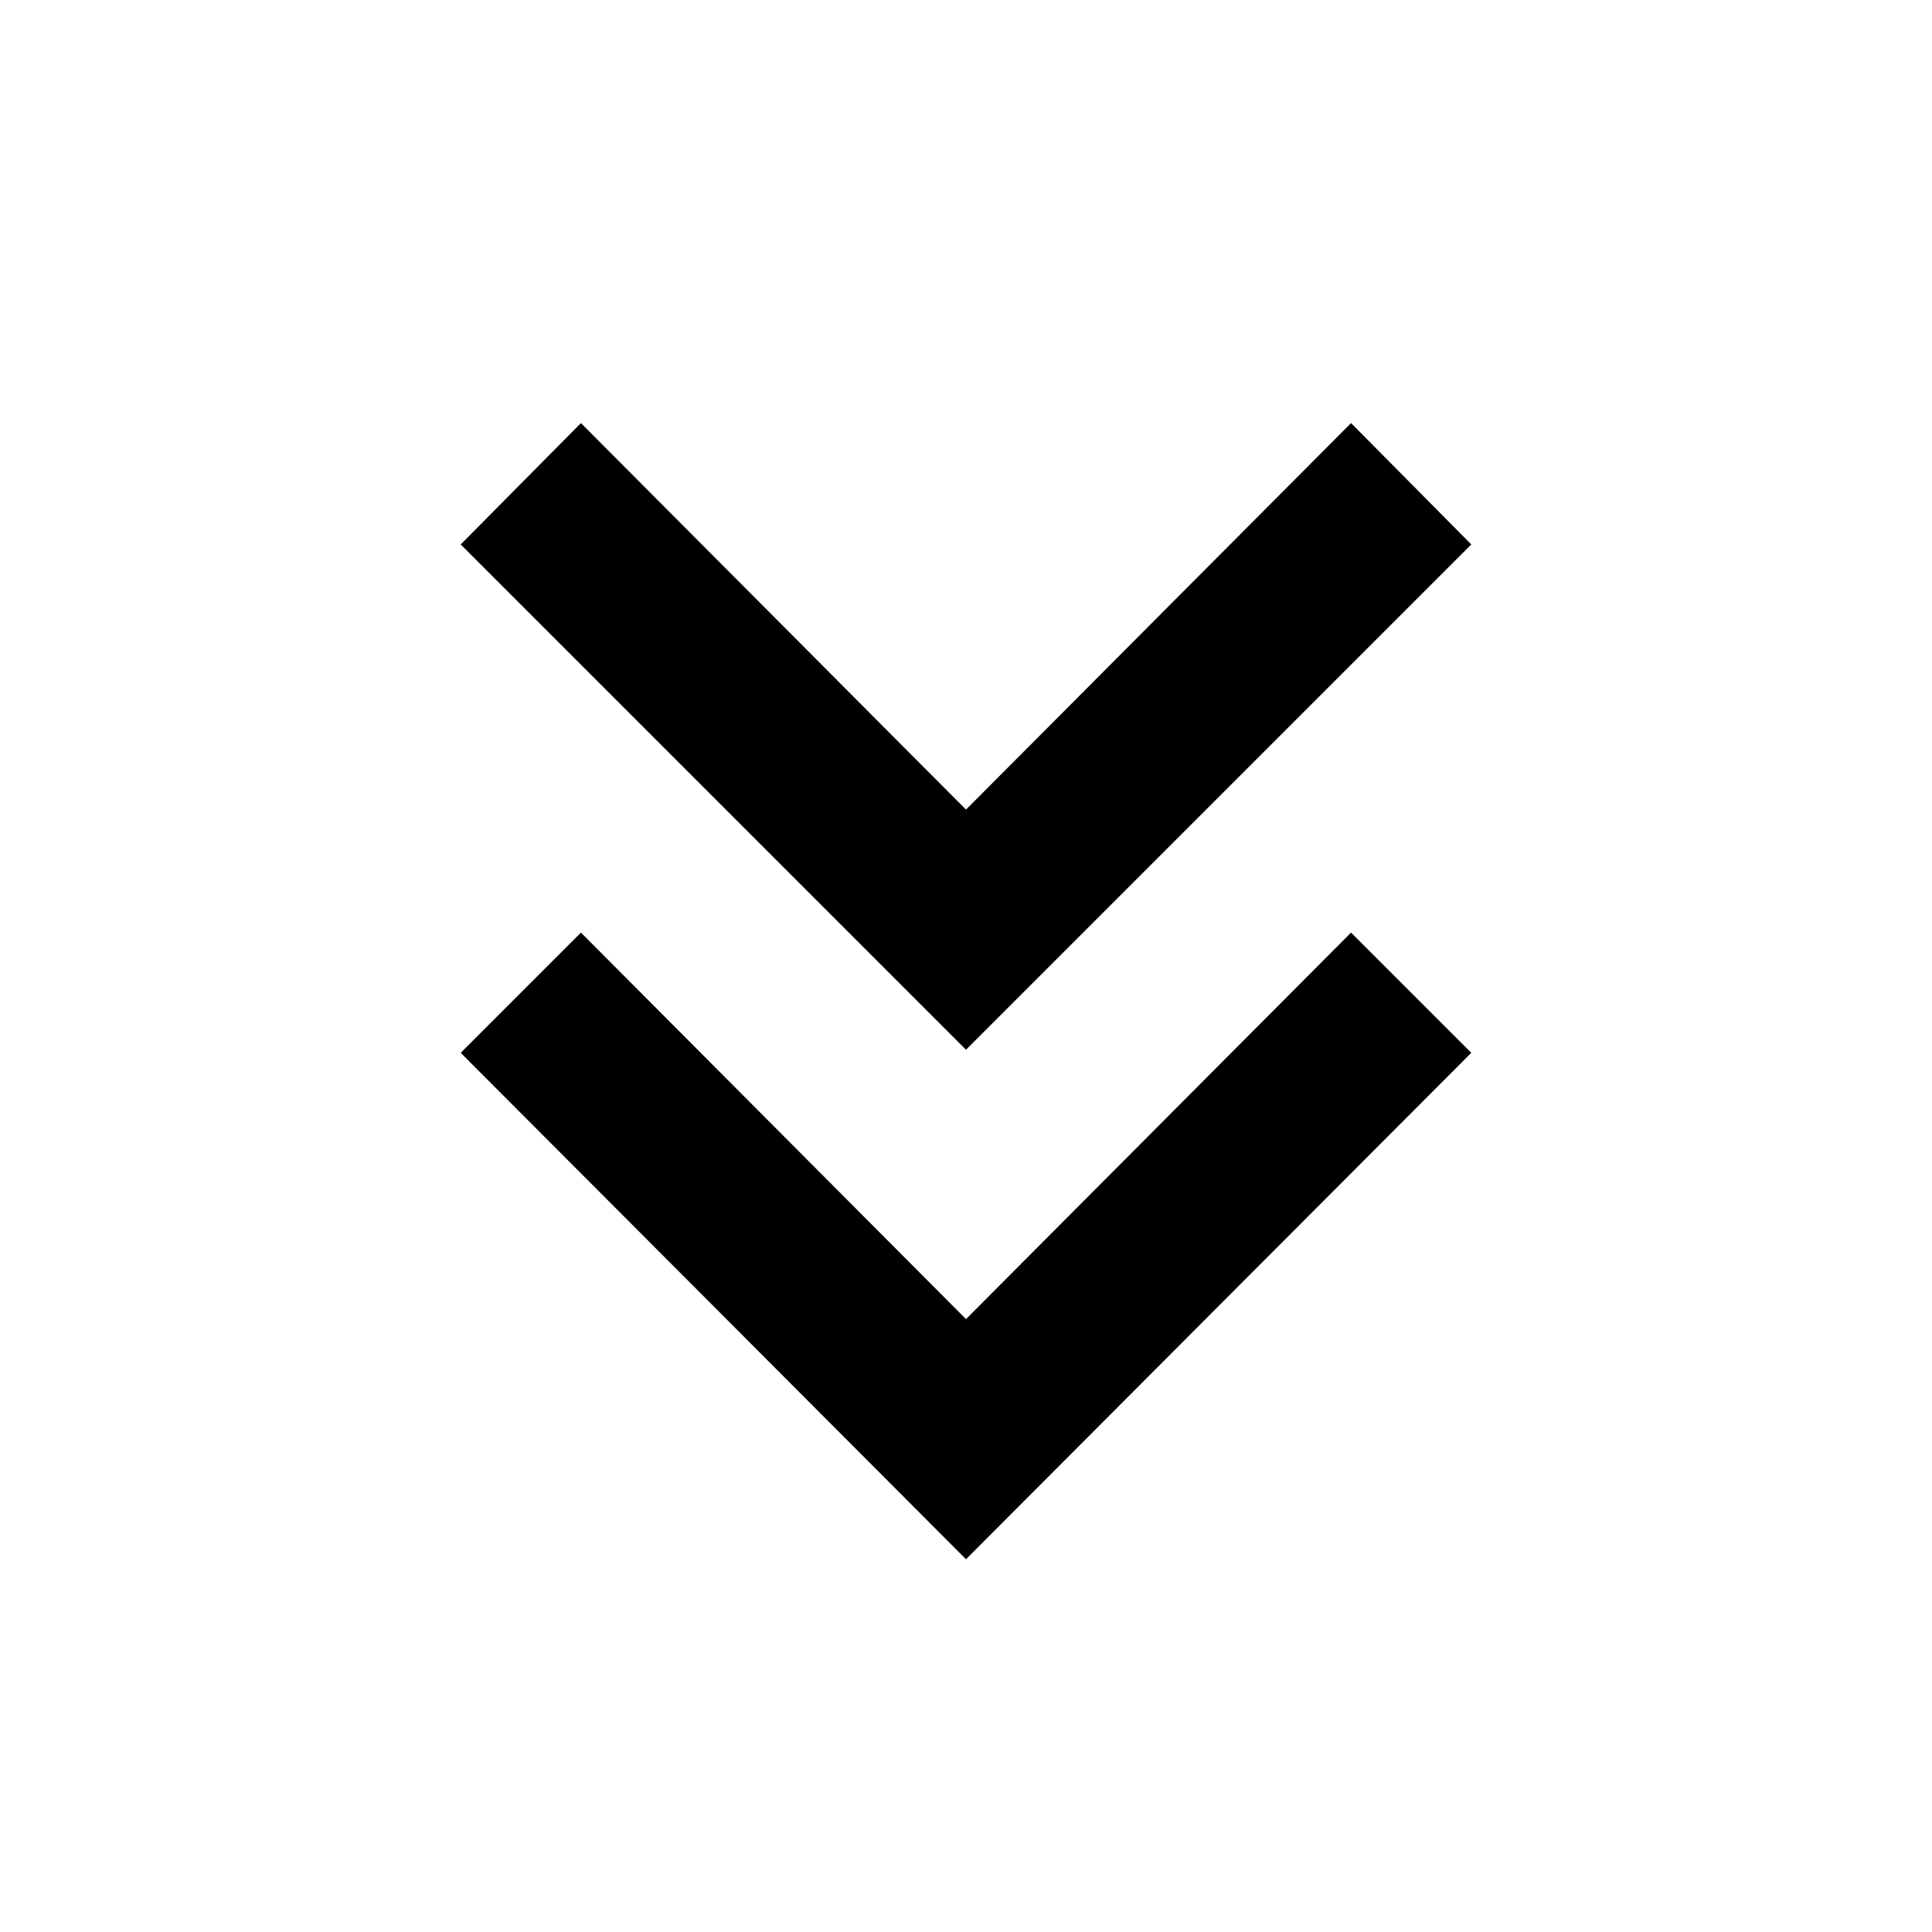 <svg xmlns="http://www.w3.org/2000/svg" height="40" viewBox="0 -960 960 960" width="40"><path d="M480-185.223 228.927-436.862l59.739-59.74L480-304.536l191.334-192.066 59.739 59.74L480-185.223Zm0-253.175L228.927-689.472l59.739-60.304L480-557.711l191.334-192.065 59.739 60.304L480-438.398Z"/></svg>